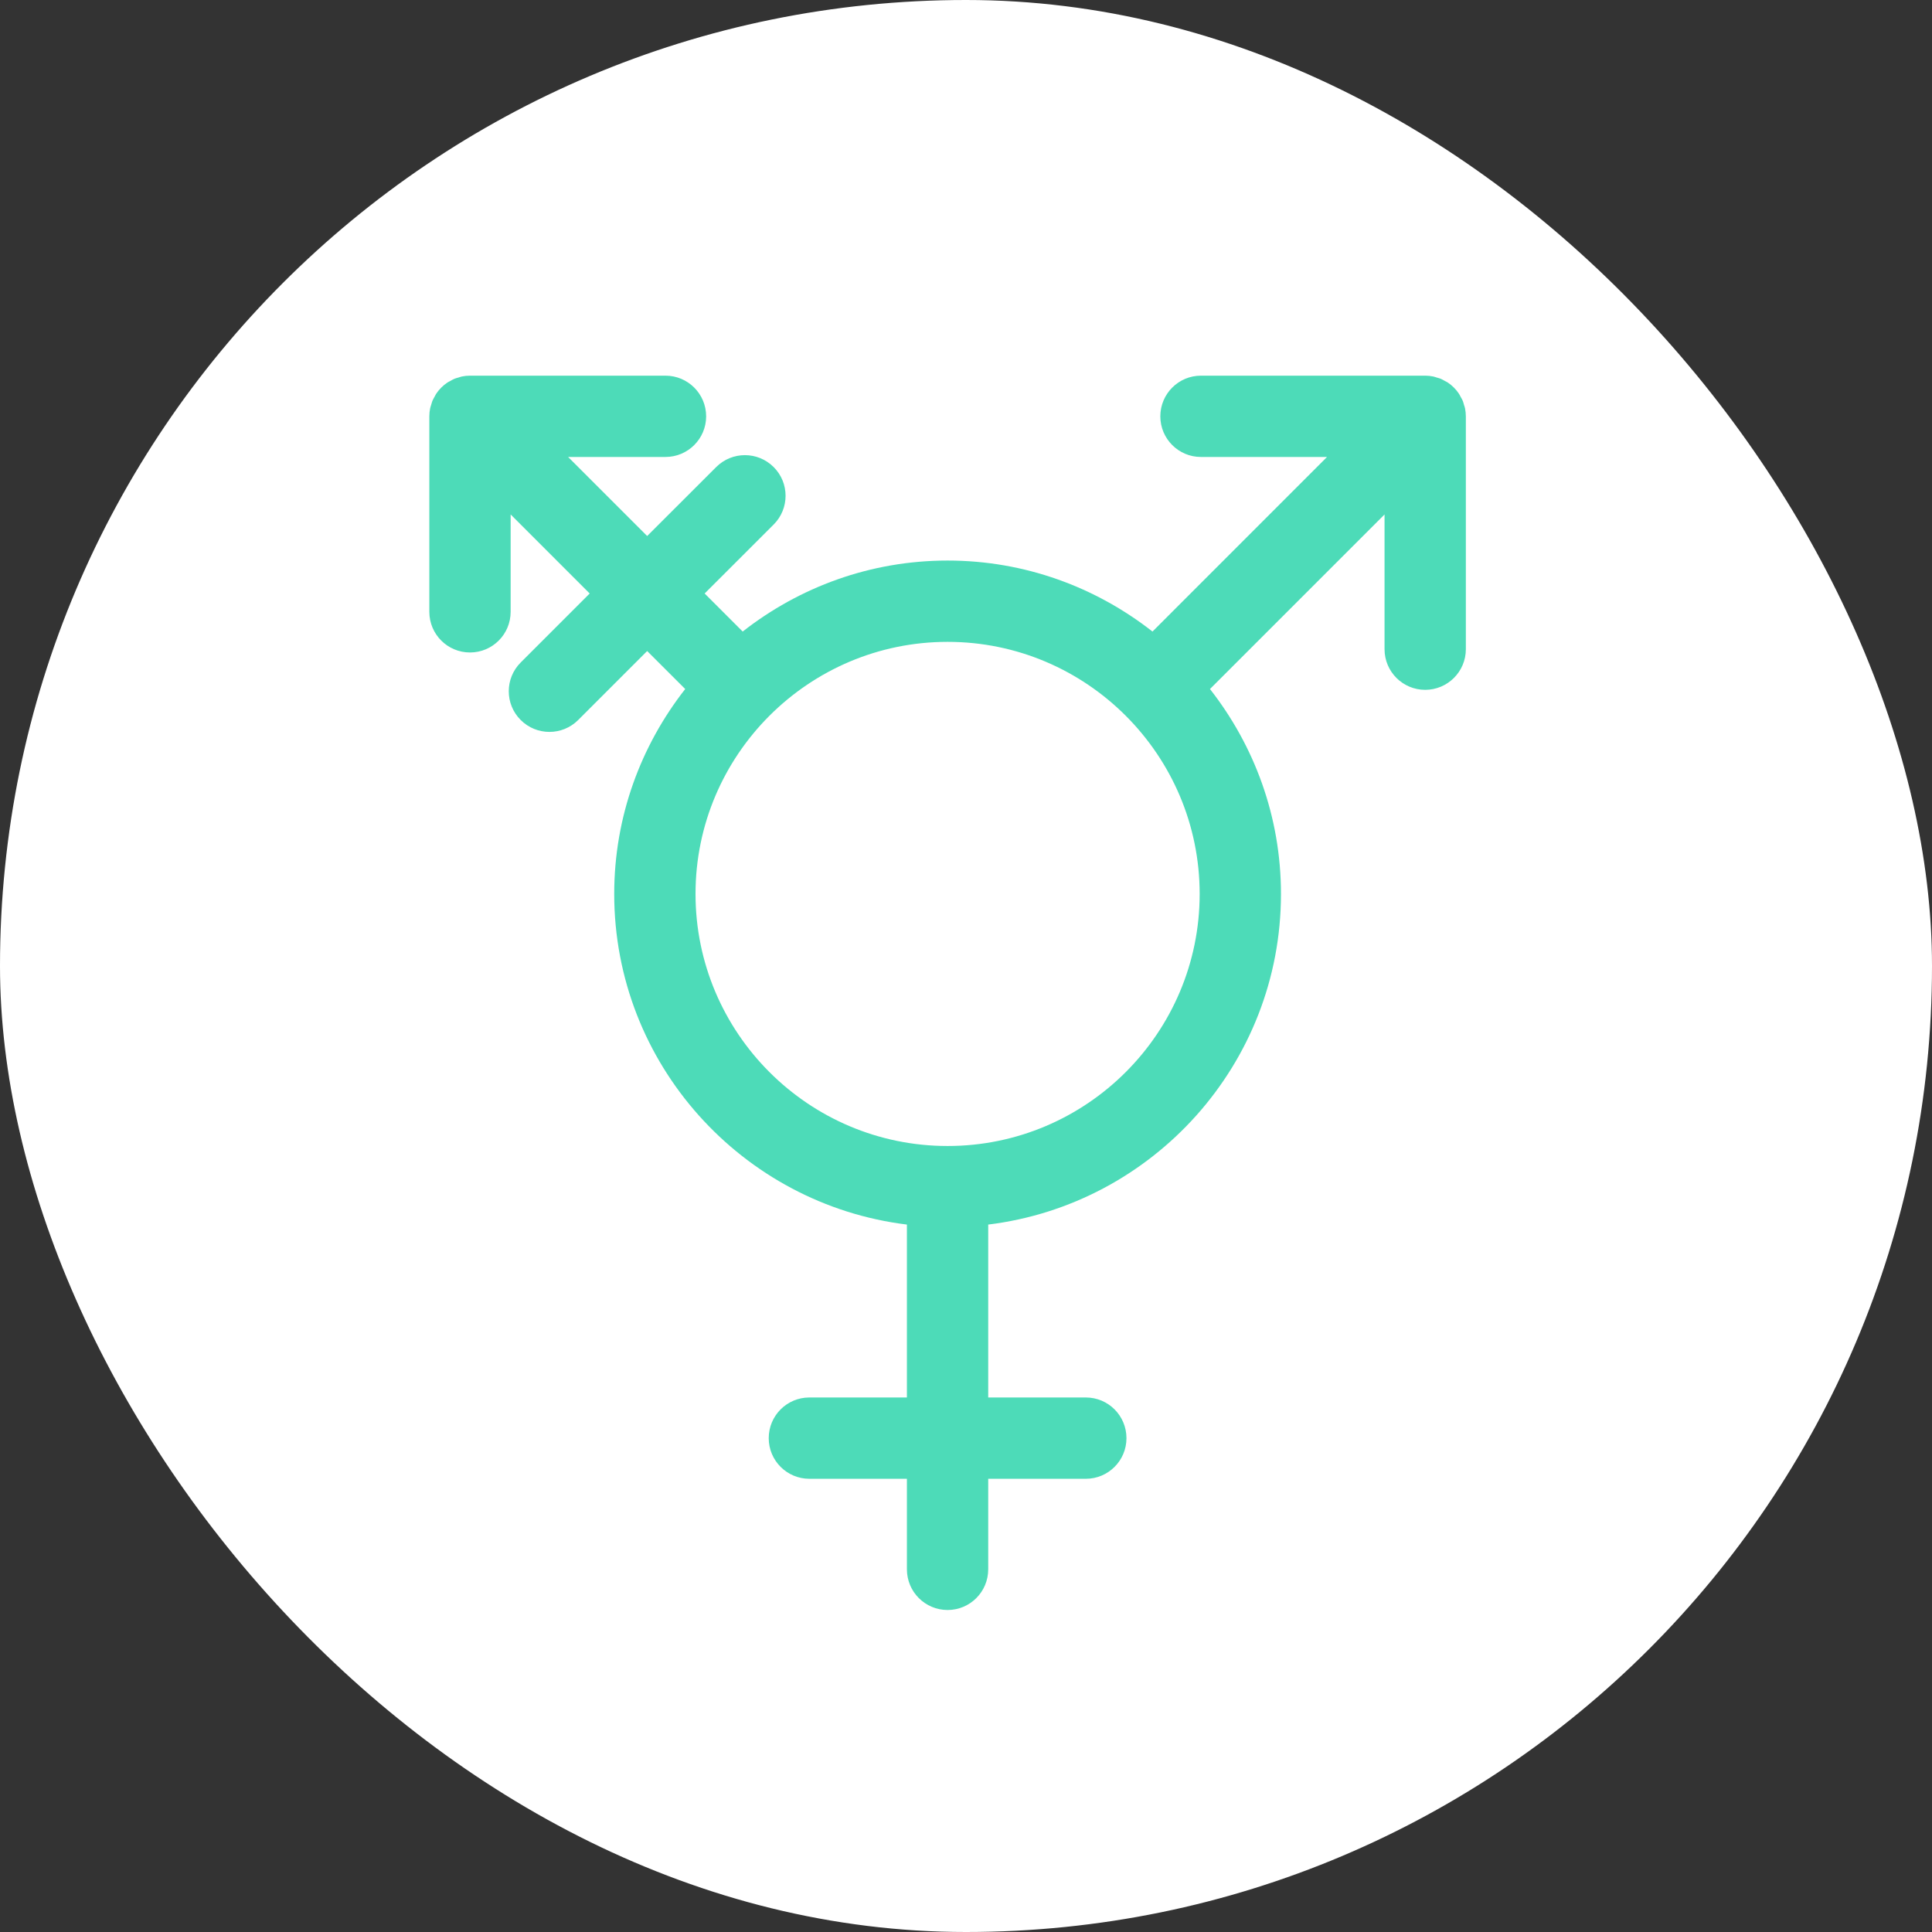 <svg width="36" height="36" viewBox="0 0 36 36" fill="none" xmlns="http://www.w3.org/2000/svg">
<rect x="0" y="0" width="36" height="36" fill="#333333" stroke="none"/>
<rect width="36" height="36" rx="18" fill="white"/>
<path d="M27.299 7.609C27.294 7.586 27.286 7.565 27.279 7.543C27.272 7.518 27.266 7.492 27.256 7.468C27.245 7.442 27.23 7.417 27.216 7.393C27.206 7.374 27.198 7.355 27.186 7.338C27.131 7.254 27.059 7.183 26.976 7.127C26.959 7.116 26.94 7.108 26.922 7.098C26.897 7.084 26.872 7.069 26.846 7.058C26.822 7.048 26.796 7.042 26.772 7.035C26.749 7.028 26.728 7.02 26.704 7.015C26.655 7.005 26.606 7 26.556 7H22.378C21.96 7 21.621 7.339 21.621 7.758C21.621 8.176 21.96 8.515 22.378 8.515H24.727L21.475 11.768C20.42 10.942 19.097 10.445 17.657 10.445C16.217 10.445 14.893 10.942 13.839 11.768L13.13 11.059L14.416 9.774C14.712 9.478 14.712 8.998 14.416 8.703C14.12 8.407 13.641 8.407 13.345 8.703L12.059 9.988L10.586 8.515L12.4 8.515C12.818 8.515 13.158 8.176 13.158 7.758C13.158 7.339 12.818 7 12.4 7L8.758 7C8.708 7 8.658 7.005 8.609 7.015C8.608 7.015 8.606 7.015 8.605 7.016C8.583 7.02 8.563 7.029 8.542 7.035C8.517 7.042 8.492 7.048 8.468 7.058C8.441 7.069 8.417 7.084 8.392 7.098C8.374 7.108 8.355 7.116 8.338 7.127C8.254 7.183 8.183 7.255 8.127 7.338C8.116 7.356 8.107 7.375 8.097 7.393C8.084 7.418 8.069 7.442 8.058 7.468C8.048 7.493 8.042 7.518 8.034 7.544C8.028 7.566 8.019 7.587 8.015 7.609C8.005 7.658 8 7.708 8 7.758V11.4C8 11.819 8.339 12.158 8.758 12.158C9.176 12.158 9.515 11.819 9.515 11.4V9.586L10.988 11.059L9.702 12.345C9.406 12.641 9.406 13.12 9.702 13.416C9.85 13.564 10.044 13.638 10.238 13.638C10.432 13.638 10.626 13.564 10.774 13.416L12.059 12.131L12.768 12.839C11.942 13.893 11.445 15.217 11.445 16.657C11.445 19.825 13.831 22.442 16.899 22.818V26.04H15.081C14.663 26.04 14.324 26.379 14.324 26.798C14.324 27.216 14.663 27.555 15.081 27.555H16.899V29.242C16.899 29.661 17.238 30 17.657 30C18.075 30 18.414 29.661 18.414 29.242V27.555H20.233C20.651 27.555 20.99 27.216 20.99 26.798C20.99 26.379 20.651 26.04 20.233 26.04H18.414V22.818C21.483 22.442 23.869 19.825 23.869 16.657C23.869 15.217 23.372 13.893 22.546 12.839L25.799 9.586V12.097C25.799 12.515 26.138 12.854 26.556 12.854C26.974 12.854 27.314 12.515 27.314 12.097V7.758C27.314 7.708 27.308 7.658 27.299 7.609ZM17.657 21.354C15.067 21.354 12.96 19.247 12.96 16.657C12.96 14.067 15.067 11.96 17.657 11.96C20.247 11.96 22.354 14.067 22.354 16.657C22.354 19.247 20.247 21.354 17.657 21.354Z" fill="#4DDBB8"/>
</svg>
